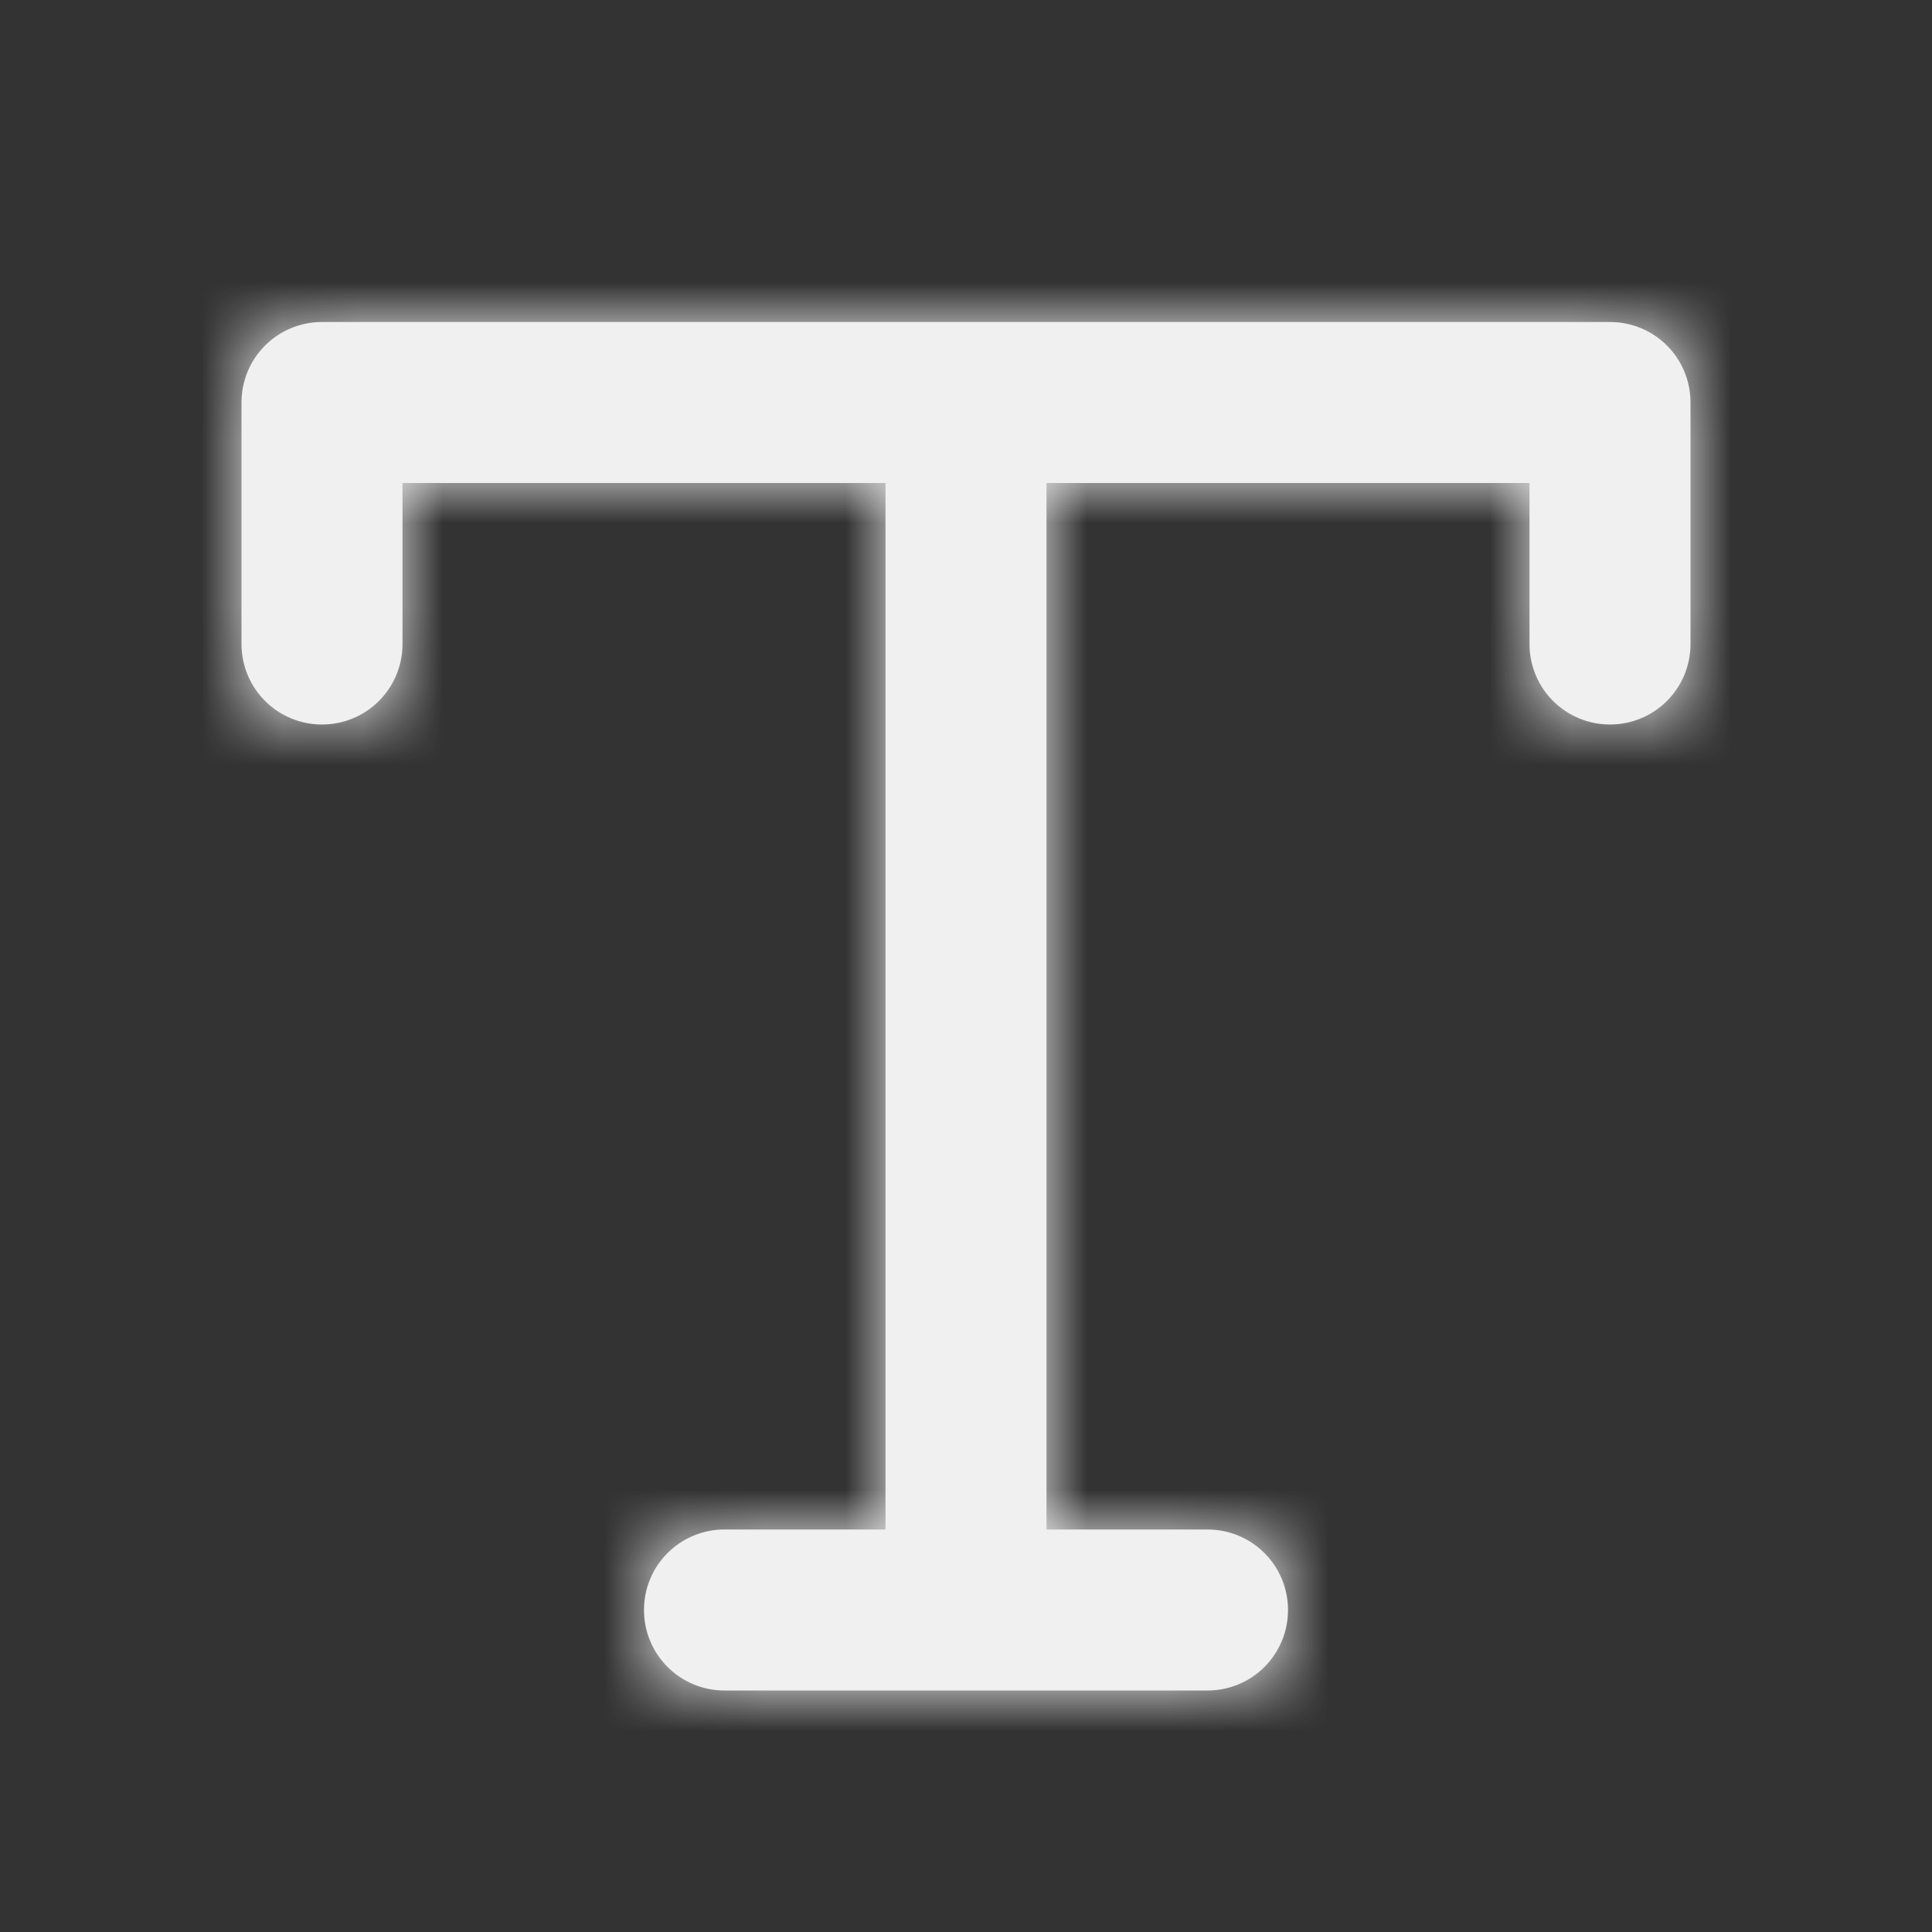 <svg width="24" height="24" viewBox="0 0 24 24" fill="none" xmlns="http://www.w3.org/2000/svg">
<rect x="0" y="0" width="24" height="24" fill="#333333" stroke="none"/>
<g id="Icon/Fill/text">
<path id="Mask" fill-rule="evenodd" clip-rule="evenodd" d="M20 4H4C3.447 4 3 4.447 3 5V8C3 8.553 3.447 9 4 9C4.553 9 5 8.553 5 8V6H11V19H9C8.447 19 8 19.447 8 20C8 20.553 8.447 21 9 21H15C15.553 21 16 20.553 16 20C16 19.447 15.553 19 15 19H13V6H19V8C19 8.553 19.447 9 20 9C20.553 9 21 8.553 21 8V5C21 4.447 20.553 4 20 4Z" fill="#F0F0F0"/>
<mask id="mask0" mask-type="alpha" maskUnits="userSpaceOnUse" x="3" y="4" width="18" height="17">
<path id="Mask_2" fill-rule="evenodd" clip-rule="evenodd" d="M20 4H4C3.447 4 3 4.447 3 5V8C3 8.553 3.447 9 4 9C4.553 9 5 8.553 5 8V6H11V19H9C8.447 19 8 19.447 8 20C8 20.553 8.447 21 9 21H15C15.553 21 16 20.553 16 20C16 19.447 15.553 19 15 19H13V6H19V8C19 8.553 19.447 9 20 9C20.553 9 21 8.553 21 8V5C21 4.447 20.553 4 20 4Z" fill="white"/>
</mask>
<g mask="url(#mask0)">
<g id="&#240;&#159;&#142;&#168; Color">
<rect id="Base" width="24" height="24" fill="#F0F0F0"/>
</g>
</g>
</g>
</svg>
